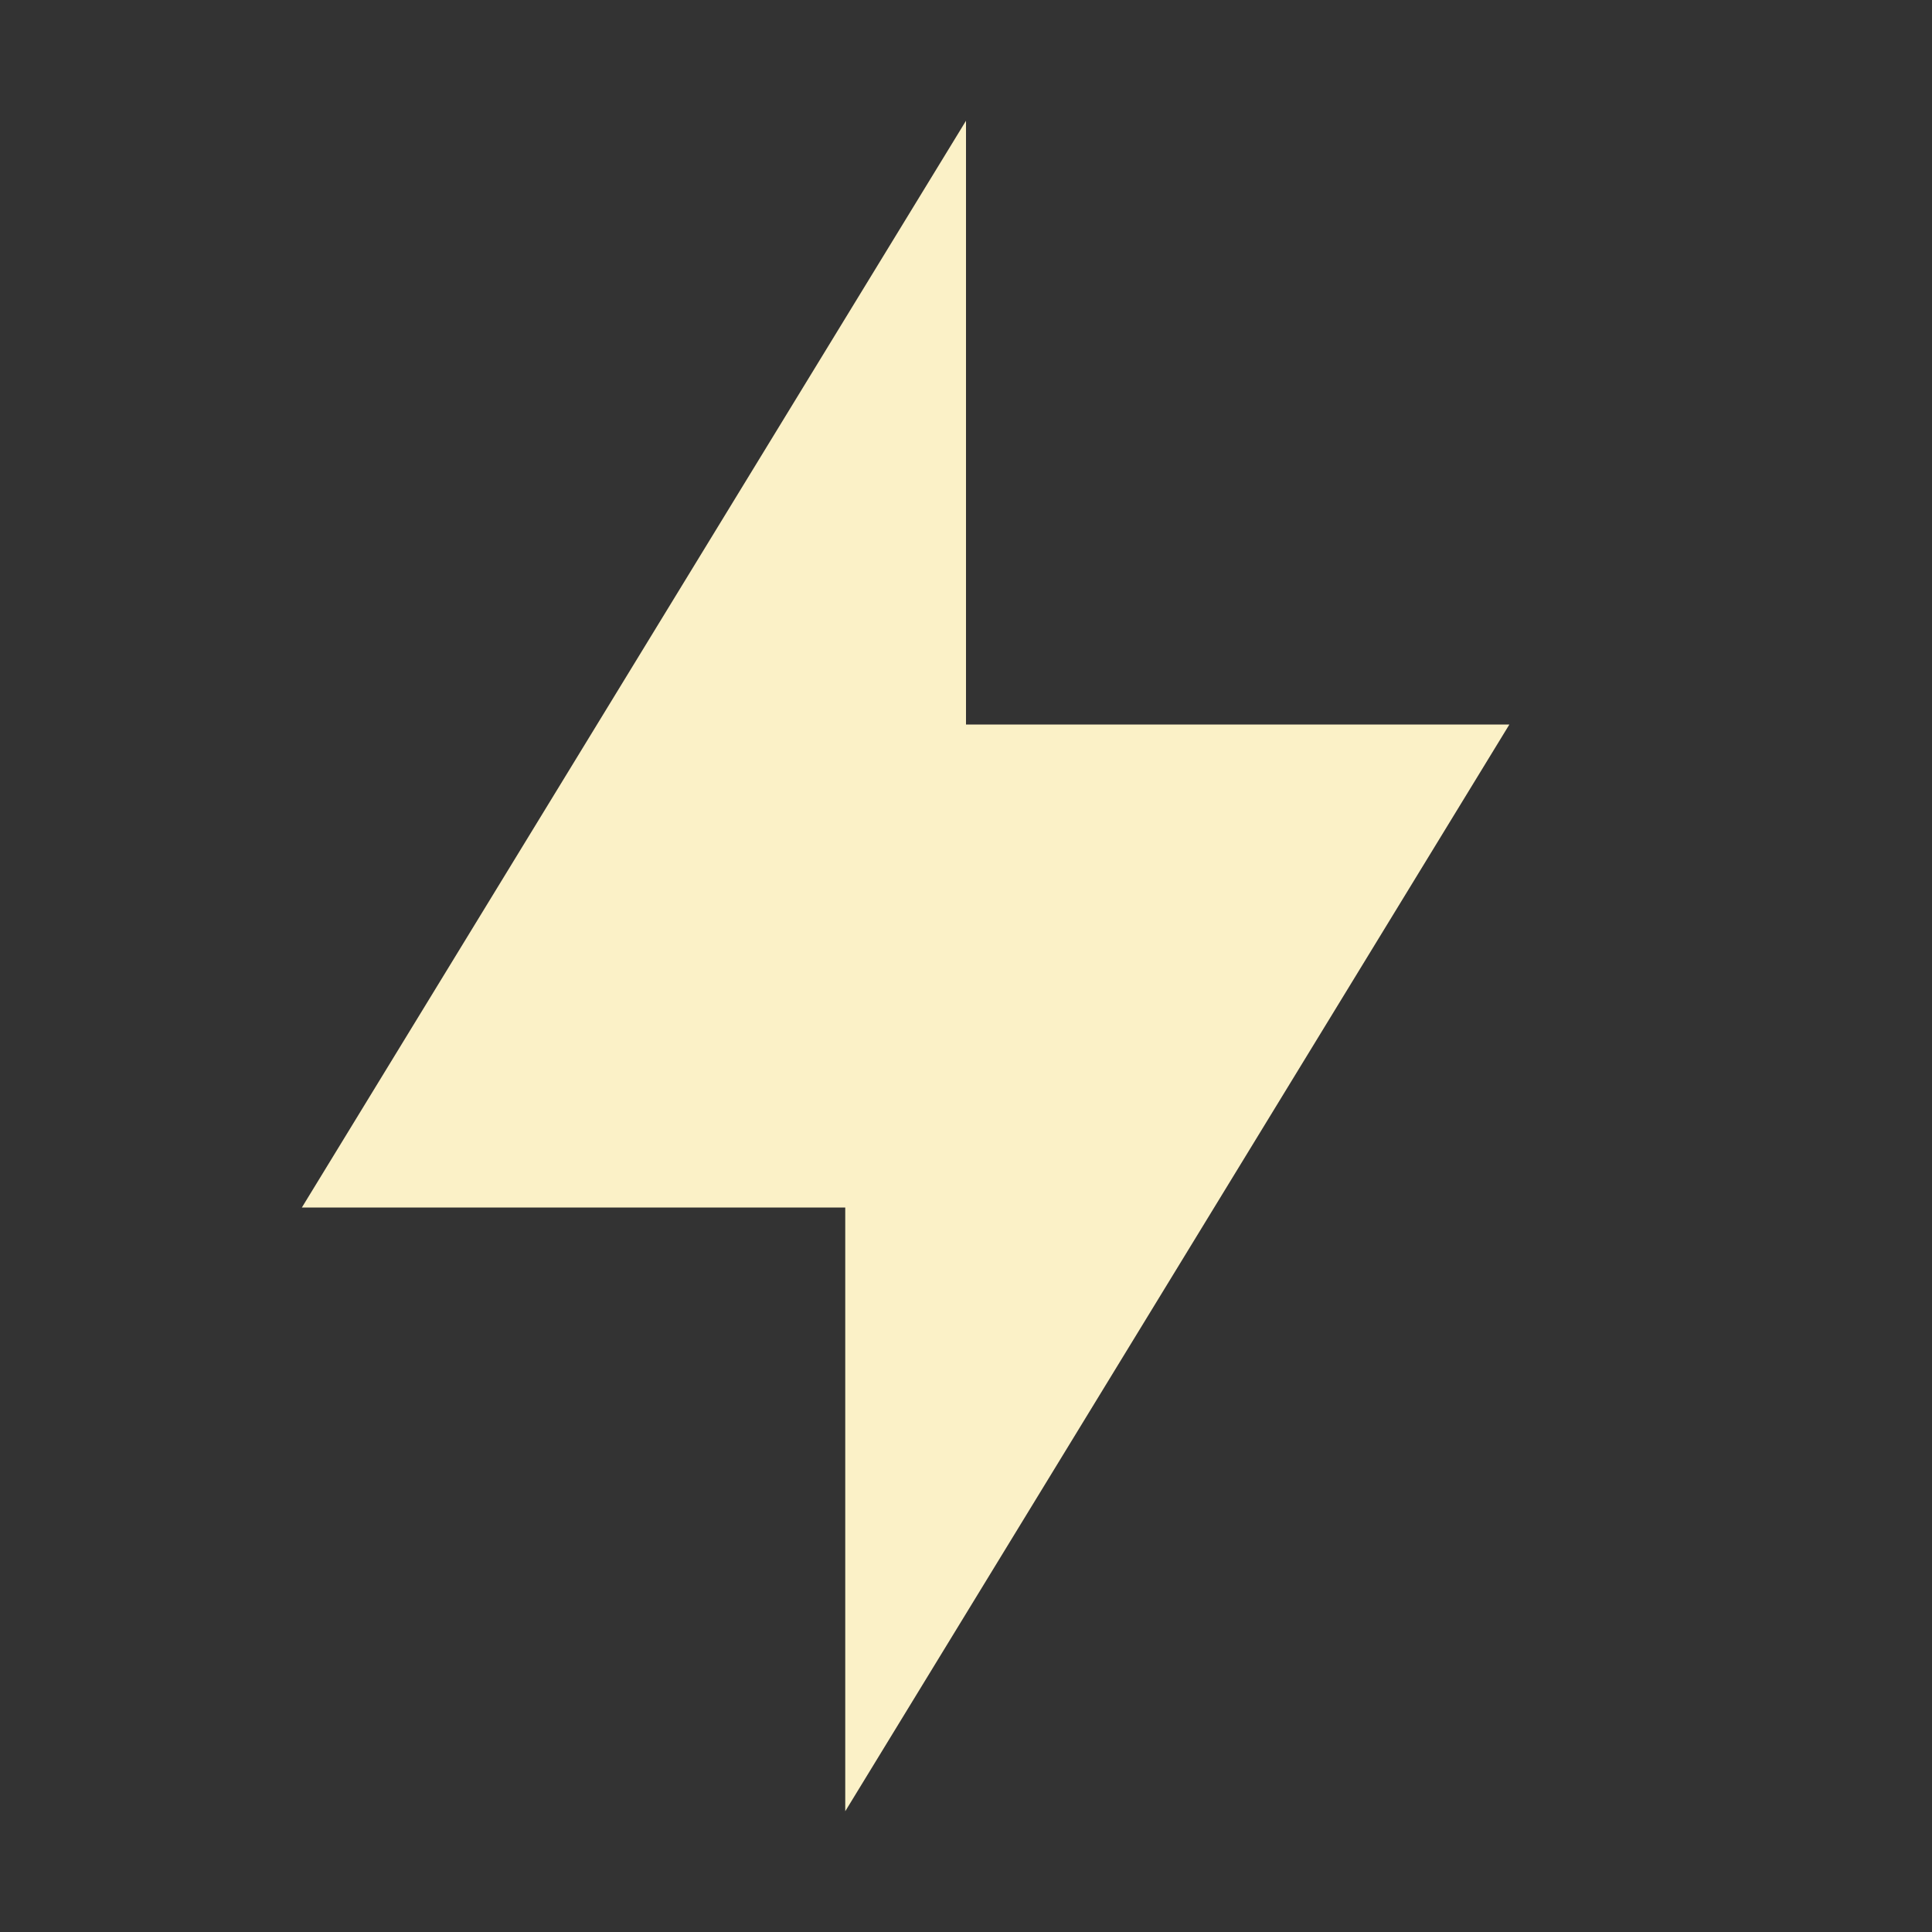 <svg xmlns="http://www.w3.org/2000/svg" width="16" height="16" version="1.1">
 <rect width="100%" height="100%" fill="#333333" stroke="none"/>
 <path style="fill:#fbf1c7" d="M 8,1 V 6 H 12.5 L 7,15 V 10 H 2.5 Z"/>
</svg>
